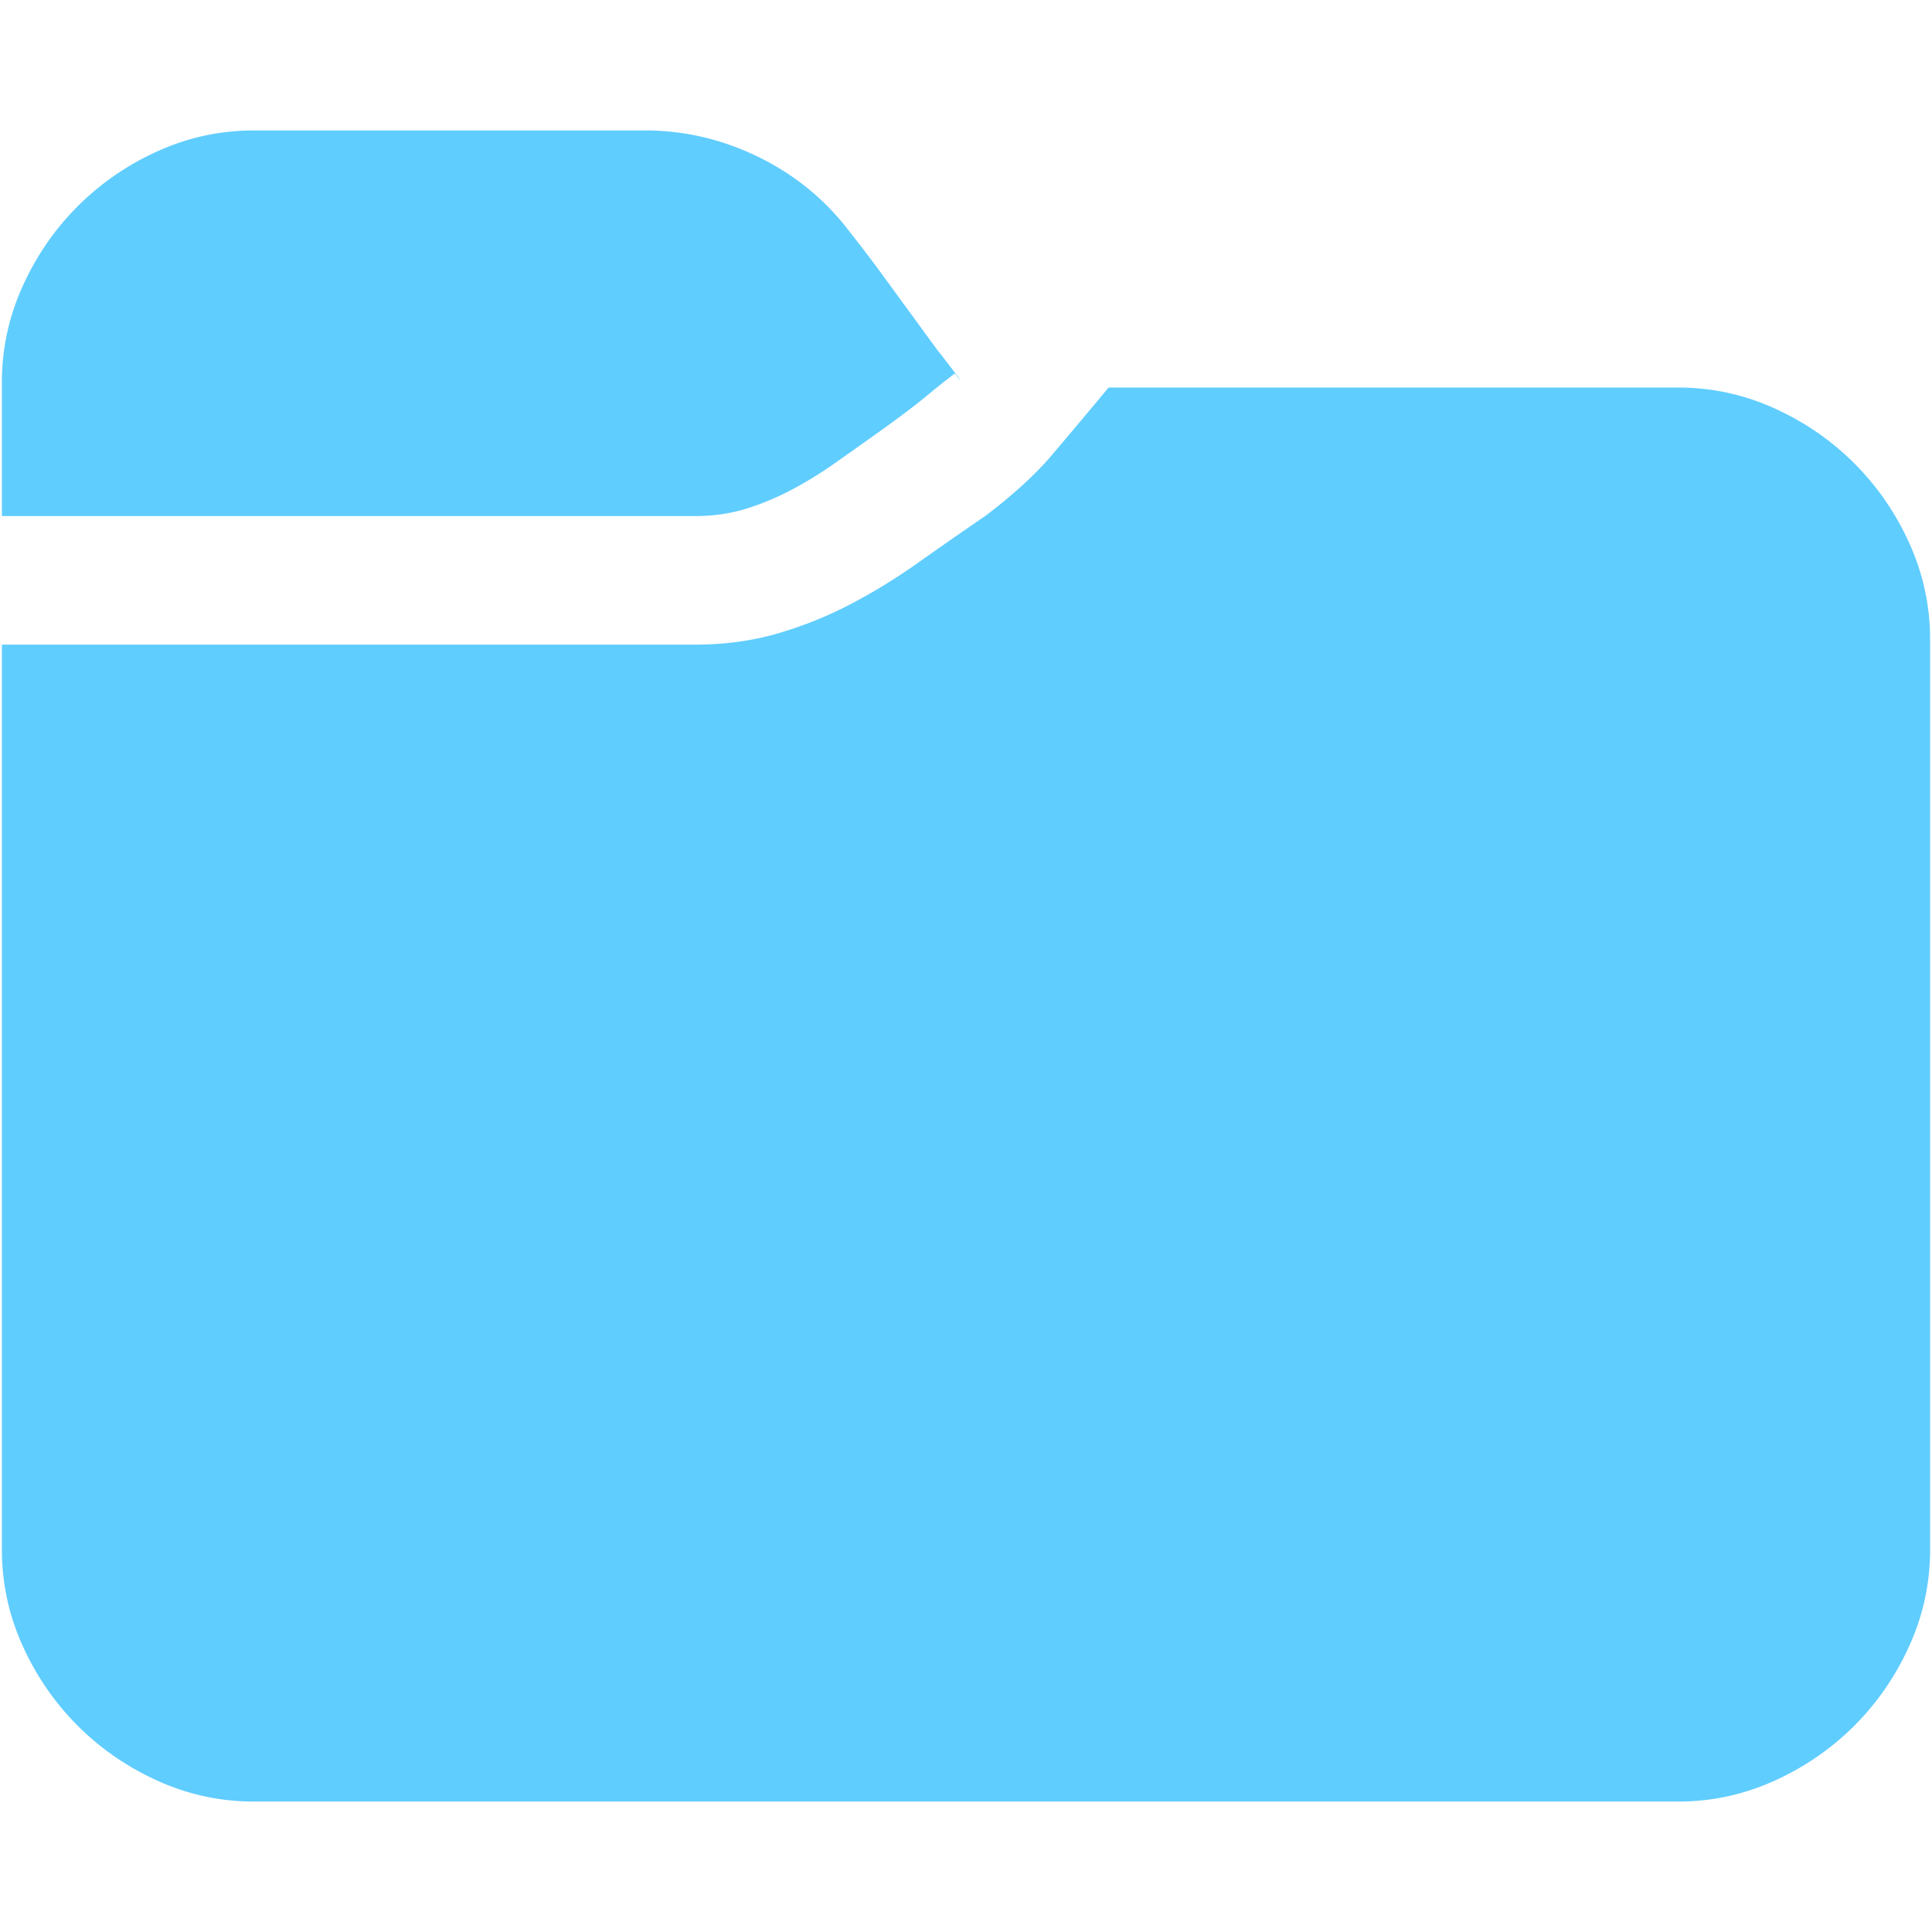 <svg xmlns="http://www.w3.org/2000/svg" width="1026" height="1026" fill="none" viewBox="0 0 1026 1026">
  <path fill="#60CDFF" d="M891.134 205.799c17.778 0 34.754 3.645 50.932 10.933 16.178 7.289 30.401 17.067 42.667 29.333 12.267 12.267 22.047 26.489 29.337 42.667 7.28 16.179 10.93 33.156 10.93 50.934v483.199c0 17.778-3.65 34.756-10.93 50.934-7.29 16.178-17.07 30.4-29.337 42.667-12.266 12.266-26.488 22.044-42.667 29.333-16.178 7.288-33.154 10.933-50.932 10.933H134.866c-17.778 0-34.754-3.645-50.932-10.933-16.178-7.289-30.4-17.067-42.667-29.333C29 904.199 19.222 889.977 11.934 873.799 4.644 857.621 1 840.643 1 822.865V342.332h368c15.645 0 30.222-1.955 43.733-5.866 13.512-3.912 26.401-9.067 38.667-15.467 12.267-6.4 24.178-13.688 35.733-21.866a2963.095 2963.095 0 0 1 36-25.068s20.8-15.2 34.667-31.466c10.4-12.2 22.6-26.8 28.05-33.337l2.883-3.463h302.401ZM342.333 69.266c21.333 0 41.689 4.8 61.067 14.4 19.378 9.6 35.467 22.933 48.267 40a767.755 767.755 0 0 1 15.467 20.267l30.399 41.599a769.102 769.102 0 0 1 12.71 16.553c-1.051-.992-1.985-2.225-3.11-3.753-.034.024-5.187 3.737-15.466 12.267-10.398 8.628-27.718 20.79-27.733 20.8a2790.891 2790.891 0 0 1-21.868 15.466 202.971 202.971 0 0 1-22.399 13.601c-7.822 4.088-15.822 7.377-24 9.866S378.6 274.065 369 274.065H1v-70.933c0-17.778 3.645-34.755 10.934-50.933 7.288-16.178 17.066-30.4 29.333-42.667 12.266-12.266 26.489-22.044 42.667-29.333 16.178-7.289 33.154-10.933 50.932-10.933h207.467Z"/>
</svg>
